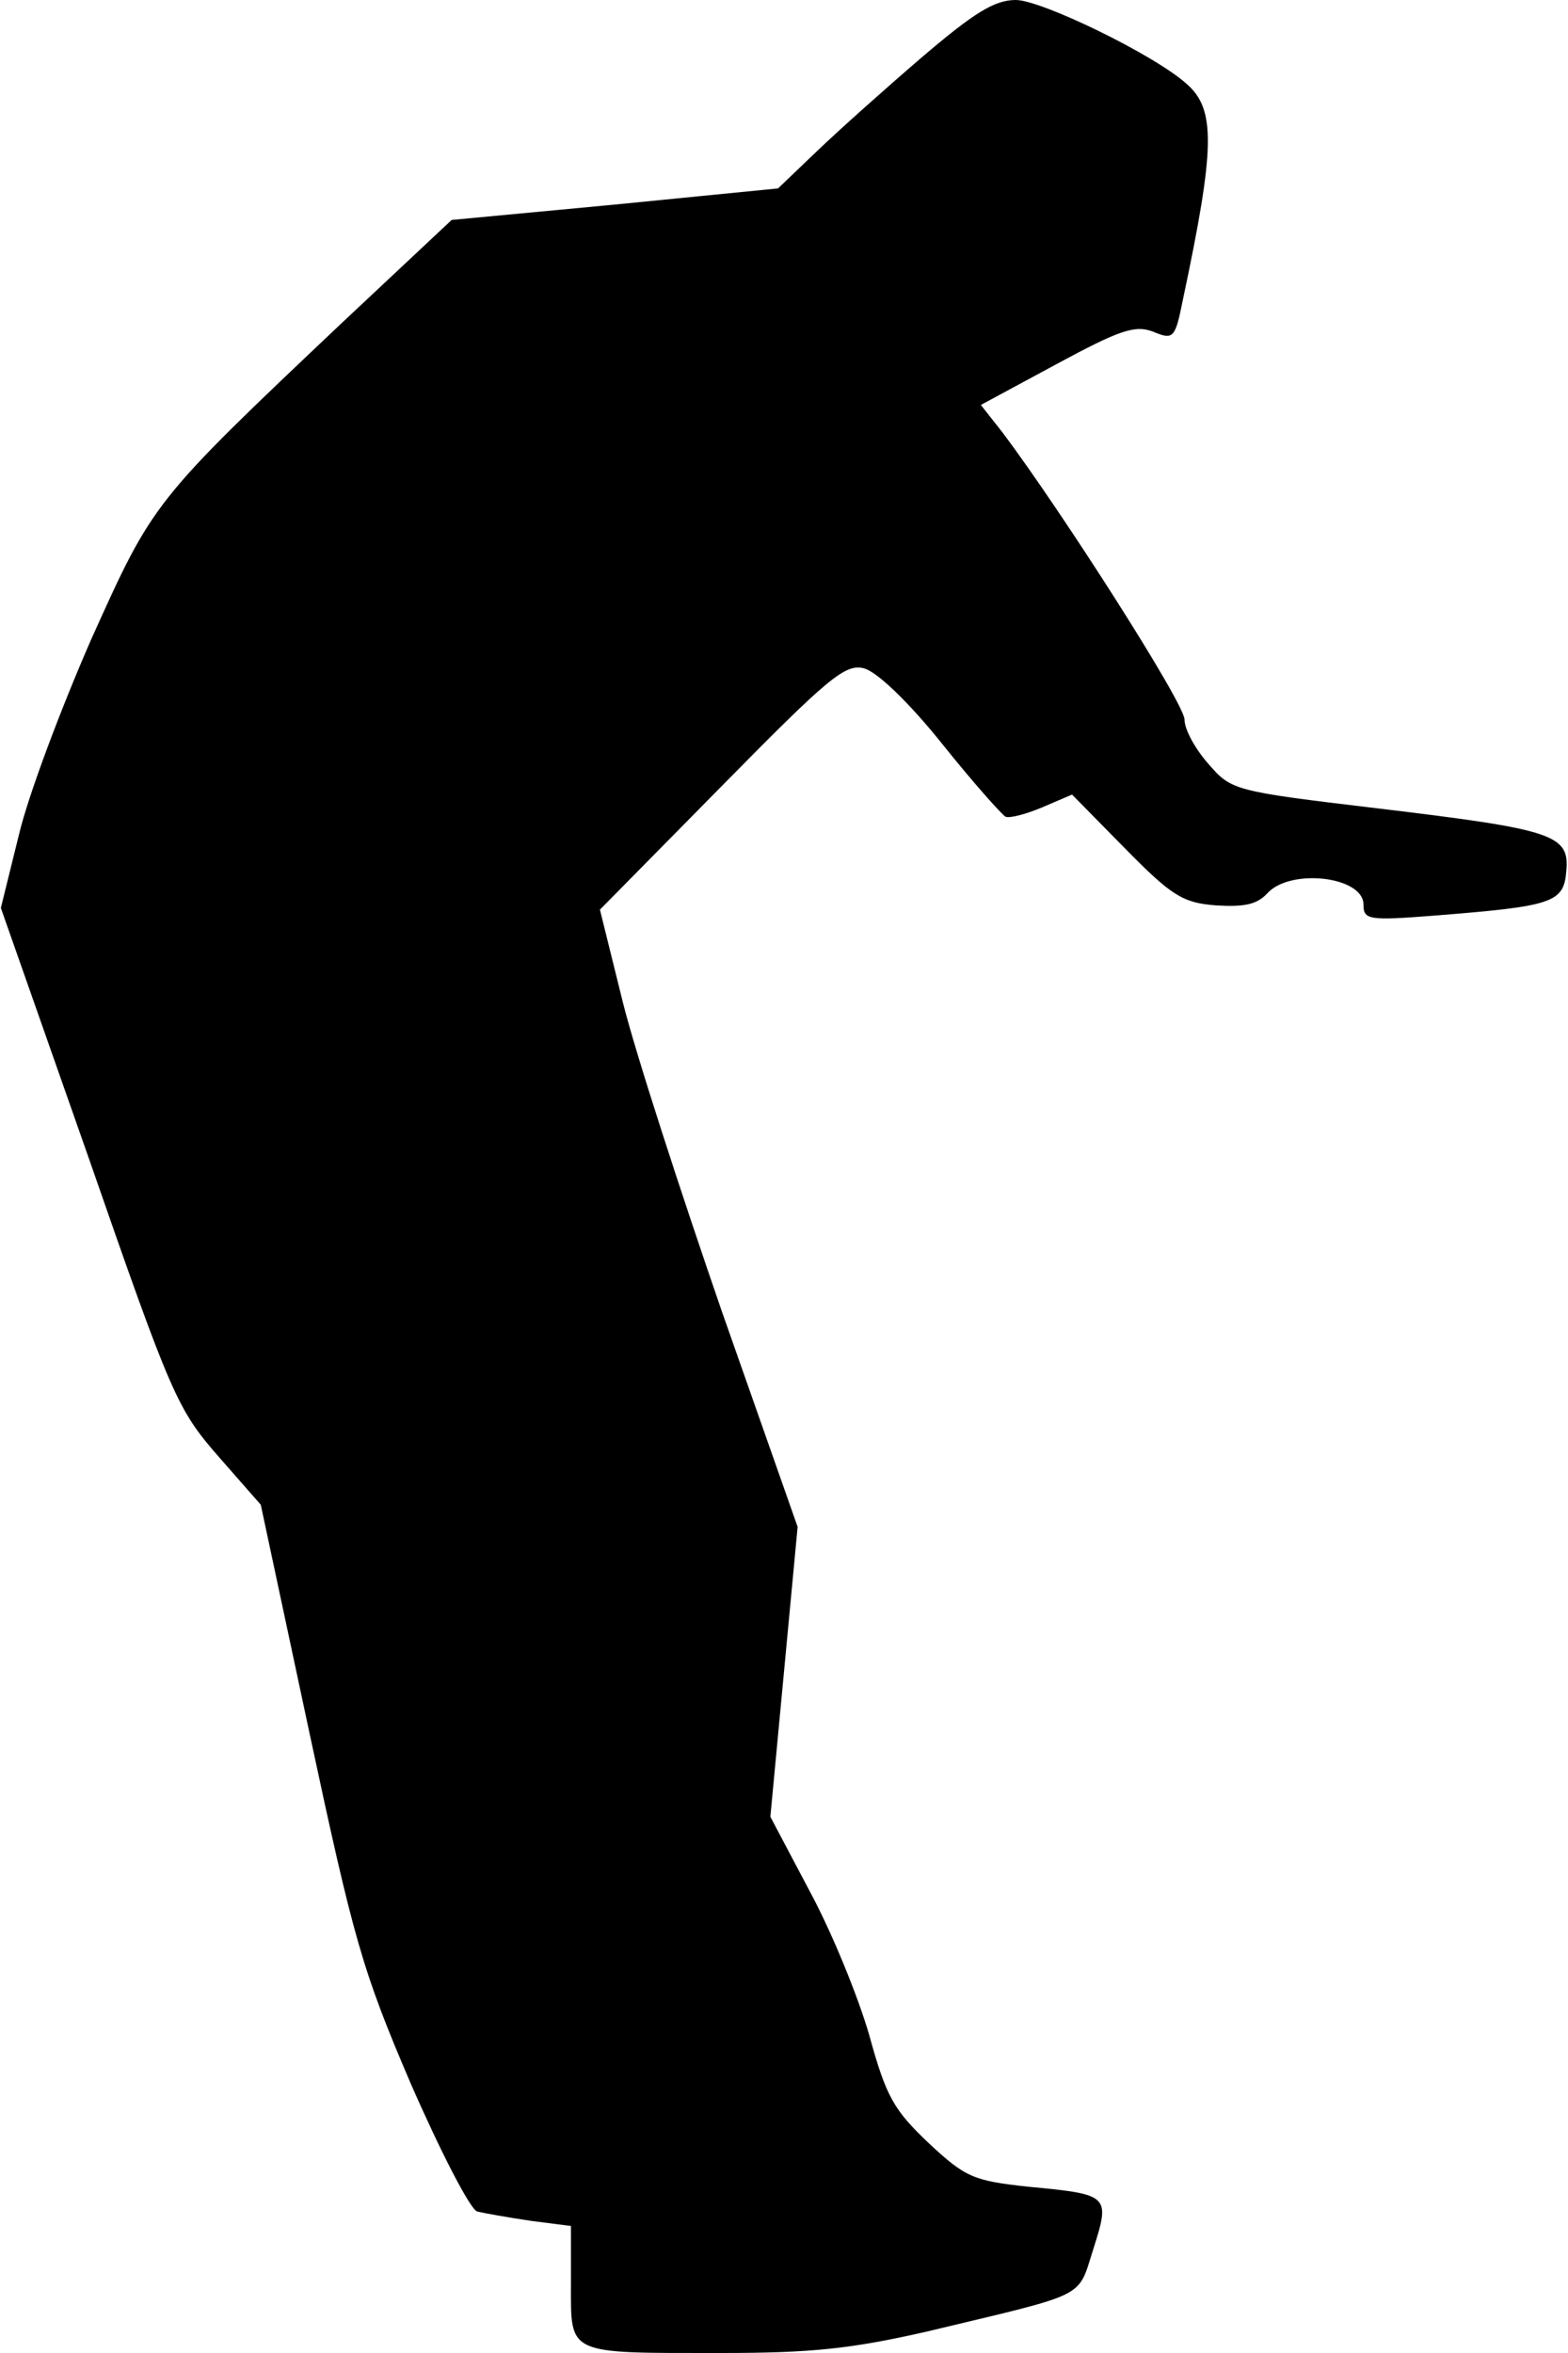 <?xml version="1.0" standalone="no"?>
<!DOCTYPE svg PUBLIC "-//W3C//DTD SVG 20010904//EN"
 "http://www.w3.org/TR/2001/REC-SVG-20010904/DTD/svg10.dtd">
<svg version="1.0" xmlns="http://www.w3.org/2000/svg"
 width="184pt" height="276pt" viewBox="0 0 184 276"
 preserveAspectRatio="xMidYMid meet">
<g transform="translate(0,276) scale(0.1,-0.1)"
fill="#000000" stroke="none">
<path fill="#000000" stroke="none" d="M1082 2693 c-42 -36 -98 -86 -123 -110
l-46 -44 -192 -19 -191 -18 -128 -120 c-223 -211 -222 -210 -295 -372 -35 -80
-74 -183 -85 -230 l-21 -85 103 -293 c97 -279 104 -295 152 -350 l50 -57 57
-267 c52 -243 62 -279 119 -412 35 -80 70 -148 78 -150 8 -2 36 -7 63 -11 l47
-6 0 -68 c0 -84 -6 -81 177 -81 106 0 152 5 240 25 192 46 177 38 196 97 20
63 19 64 -76 73 -65 7 -74 11 -117 51 -41 39 -50 54 -70 127 -13 45 -44 121
-70 169 l-46 87 16 170 16 170 -89 253 c-48 139 -101 302 -116 362 l-27 109
143 145 c125 127 145 144 167 138 15 -4 52 -39 92 -89 36 -45 70 -83 74 -85 5
-2 24 3 43 11 l35 15 62 -63 c55 -56 68 -64 107 -67 33 -2 48 1 60 14 27 30
113 20 113 -13 0 -18 6 -19 83 -13 139 11 152 15 155 52 4 43 -14 49 -223 74
-168 20 -170 21 -197 52 -15 17 -28 40 -28 52 0 19 -144 244 -213 336 l-26 33
89 48 c74 40 92 46 113 38 24 -10 26 -8 35 37 38 179 39 224 4 254 -38 34
-170 98 -200 98 -25 0 -49 -15 -110 -67z"/>
</g>
</svg>
